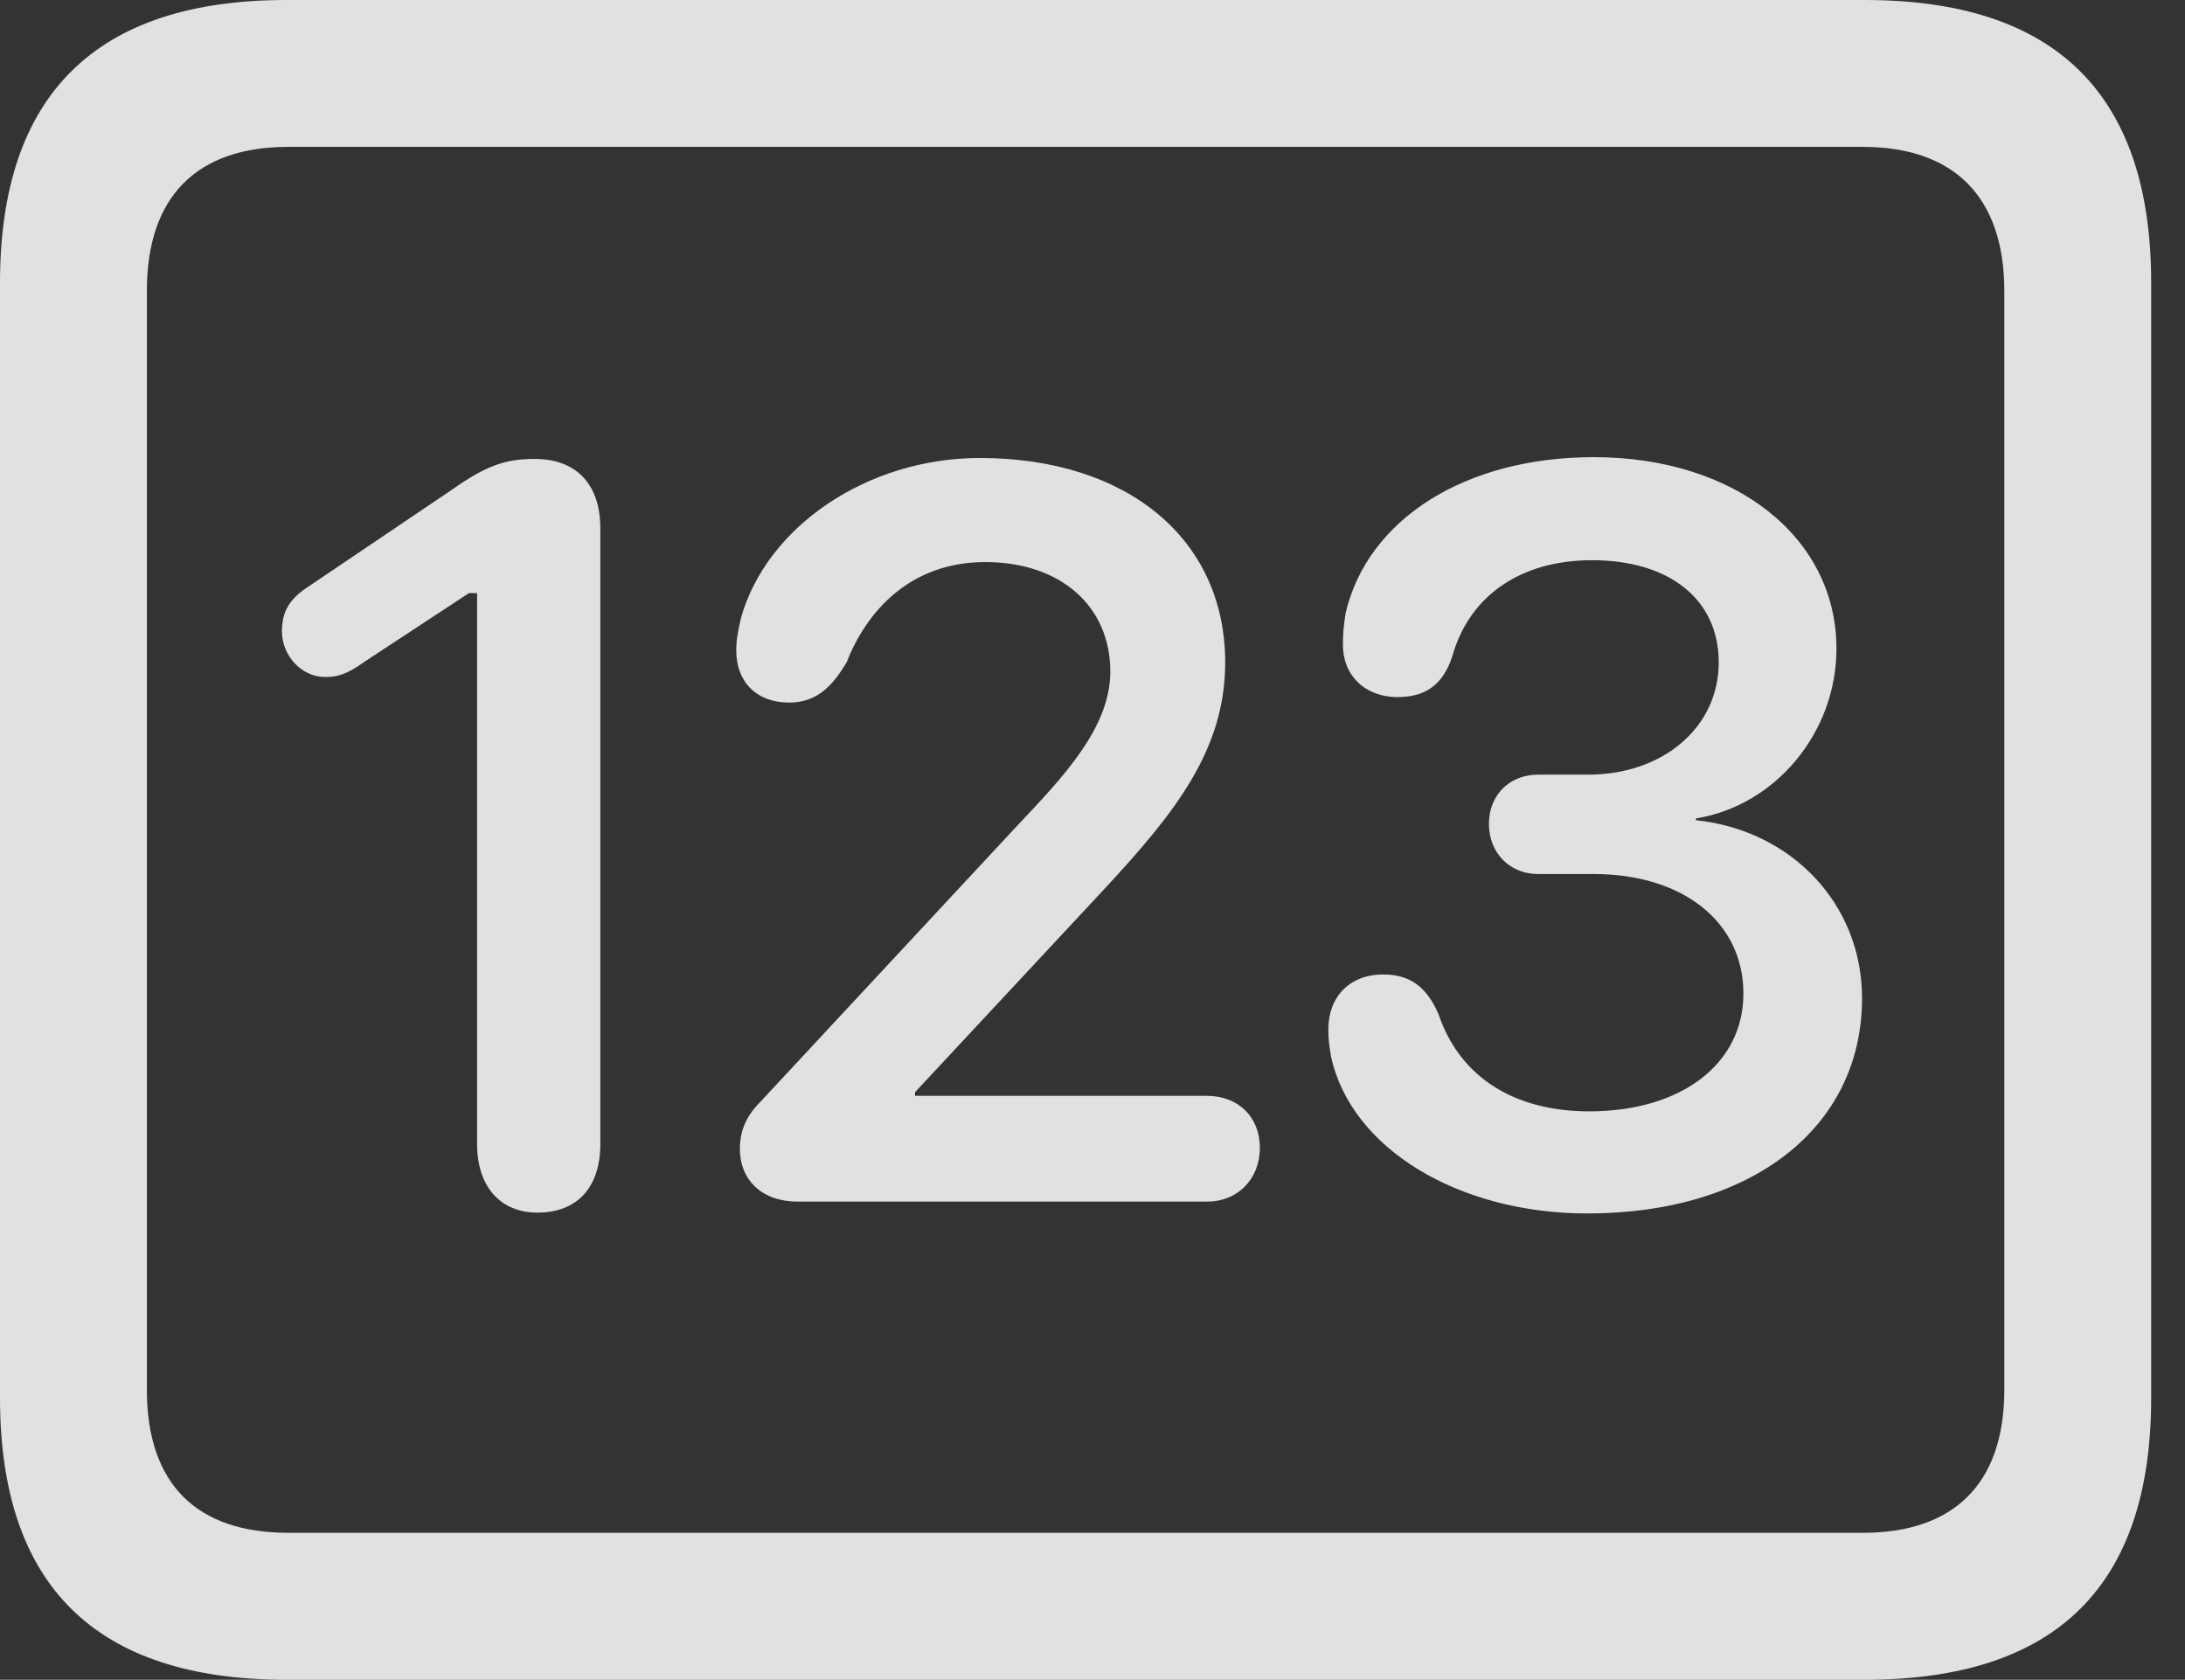 <?xml version="1.0" encoding="UTF-8"?>
<!--Generator: Apple Native CoreSVG 341-->
<!DOCTYPE svg
PUBLIC "-//W3C//DTD SVG 1.1//EN"
       "http://www.w3.org/Graphics/SVG/1.1/DTD/svg11.dtd">
<svg version="1.1" xmlns="http://www.w3.org/2000/svg" xmlns:xlink="http://www.w3.org/1999/xlink" viewBox="0 0 23.389 17.979">
 <rect x="0" y="0" width="23.389" height="17.979" fill="#333333" stroke="none"/>
 <g>
  <rect height="17.979" opacity="0" width="23.389" x="0" y="0"/>
  <path d="M3.066 17.979L19.961 17.979C22.012 17.979 23.027 16.973 23.027 14.961L23.027 3.027C23.027 1.016 22.012 0 19.961 0L3.066 0C1.025 0 0 1.016 0 3.027L0 14.961C0 16.973 1.025 17.979 3.066 17.979ZM3.086 16.406C2.109 16.406 1.572 15.889 1.572 14.873L1.572 3.115C1.572 2.1 2.109 1.572 3.086 1.572L19.941 1.572C20.908 1.572 21.455 2.1 21.455 3.115L21.455 14.873C21.455 15.889 20.908 16.406 19.941 16.406Z" fill="white" fill-opacity="0.85"/>
  <path d="M5.752 12.979C6.182 12.979 6.426 12.705 6.426 12.246L6.426 5.654C6.426 5.176 6.162 4.912 5.723 4.912C5.4 4.912 5.195 4.99 4.834 5.244L3.271 6.299C3.086 6.426 3.018 6.562 3.018 6.758C3.018 7.021 3.232 7.246 3.477 7.246C3.604 7.246 3.701 7.227 3.906 7.08L5.02 6.348L5.107 6.348L5.107 12.246C5.107 12.695 5.352 12.979 5.752 12.979ZM8.535 12.861L12.92 12.861C13.252 12.861 13.486 12.617 13.486 12.285C13.486 11.953 13.252 11.729 12.92 11.729L9.795 11.729L9.795 11.69L11.816 9.521C12.578 8.701 13.115 8.027 13.115 7.09C13.115 5.771 12.07 4.902 10.488 4.902C9.287 4.902 8.203 5.635 7.93 6.621C7.9 6.758 7.881 6.846 7.881 6.963C7.881 7.295 8.096 7.52 8.447 7.52C8.75 7.52 8.916 7.334 9.062 7.09C9.268 6.562 9.727 6.016 10.547 6.016C11.348 6.016 11.885 6.484 11.885 7.188C11.885 7.793 11.377 8.32 10.879 8.848L8.145 11.787C7.998 11.934 7.92 12.09 7.92 12.295C7.92 12.637 8.164 12.861 8.535 12.861ZM16.992 12.988C18.75 12.988 19.932 12.07 19.932 10.684C19.932 9.678 19.18 8.887 18.154 8.779L18.154 8.76C19.004 8.623 19.658 7.842 19.658 6.943C19.658 5.752 18.574 4.893 17.061 4.893C15.684 4.893 14.639 5.557 14.404 6.562C14.385 6.689 14.375 6.768 14.375 6.904C14.375 7.227 14.609 7.461 14.961 7.461C15.264 7.461 15.449 7.324 15.547 7.021C15.732 6.367 16.289 5.996 17.041 5.996C17.871 5.996 18.398 6.416 18.398 7.09C18.398 7.783 17.803 8.291 17.002 8.291L16.465 8.291C16.162 8.291 15.938 8.506 15.938 8.818C15.938 9.131 16.162 9.355 16.465 9.355L17.061 9.355C18.008 9.355 18.662 9.863 18.662 10.635C18.662 11.387 17.998 11.895 17.012 11.895C16.201 11.895 15.625 11.523 15.4 10.859C15.273 10.566 15.098 10.43 14.805 10.43C14.443 10.43 14.219 10.674 14.219 11.016C14.219 11.133 14.229 11.191 14.248 11.309C14.463 12.295 15.615 12.988 16.992 12.988Z" fill="white" fill-opacity="0.85"/>
 </g>
</svg>
